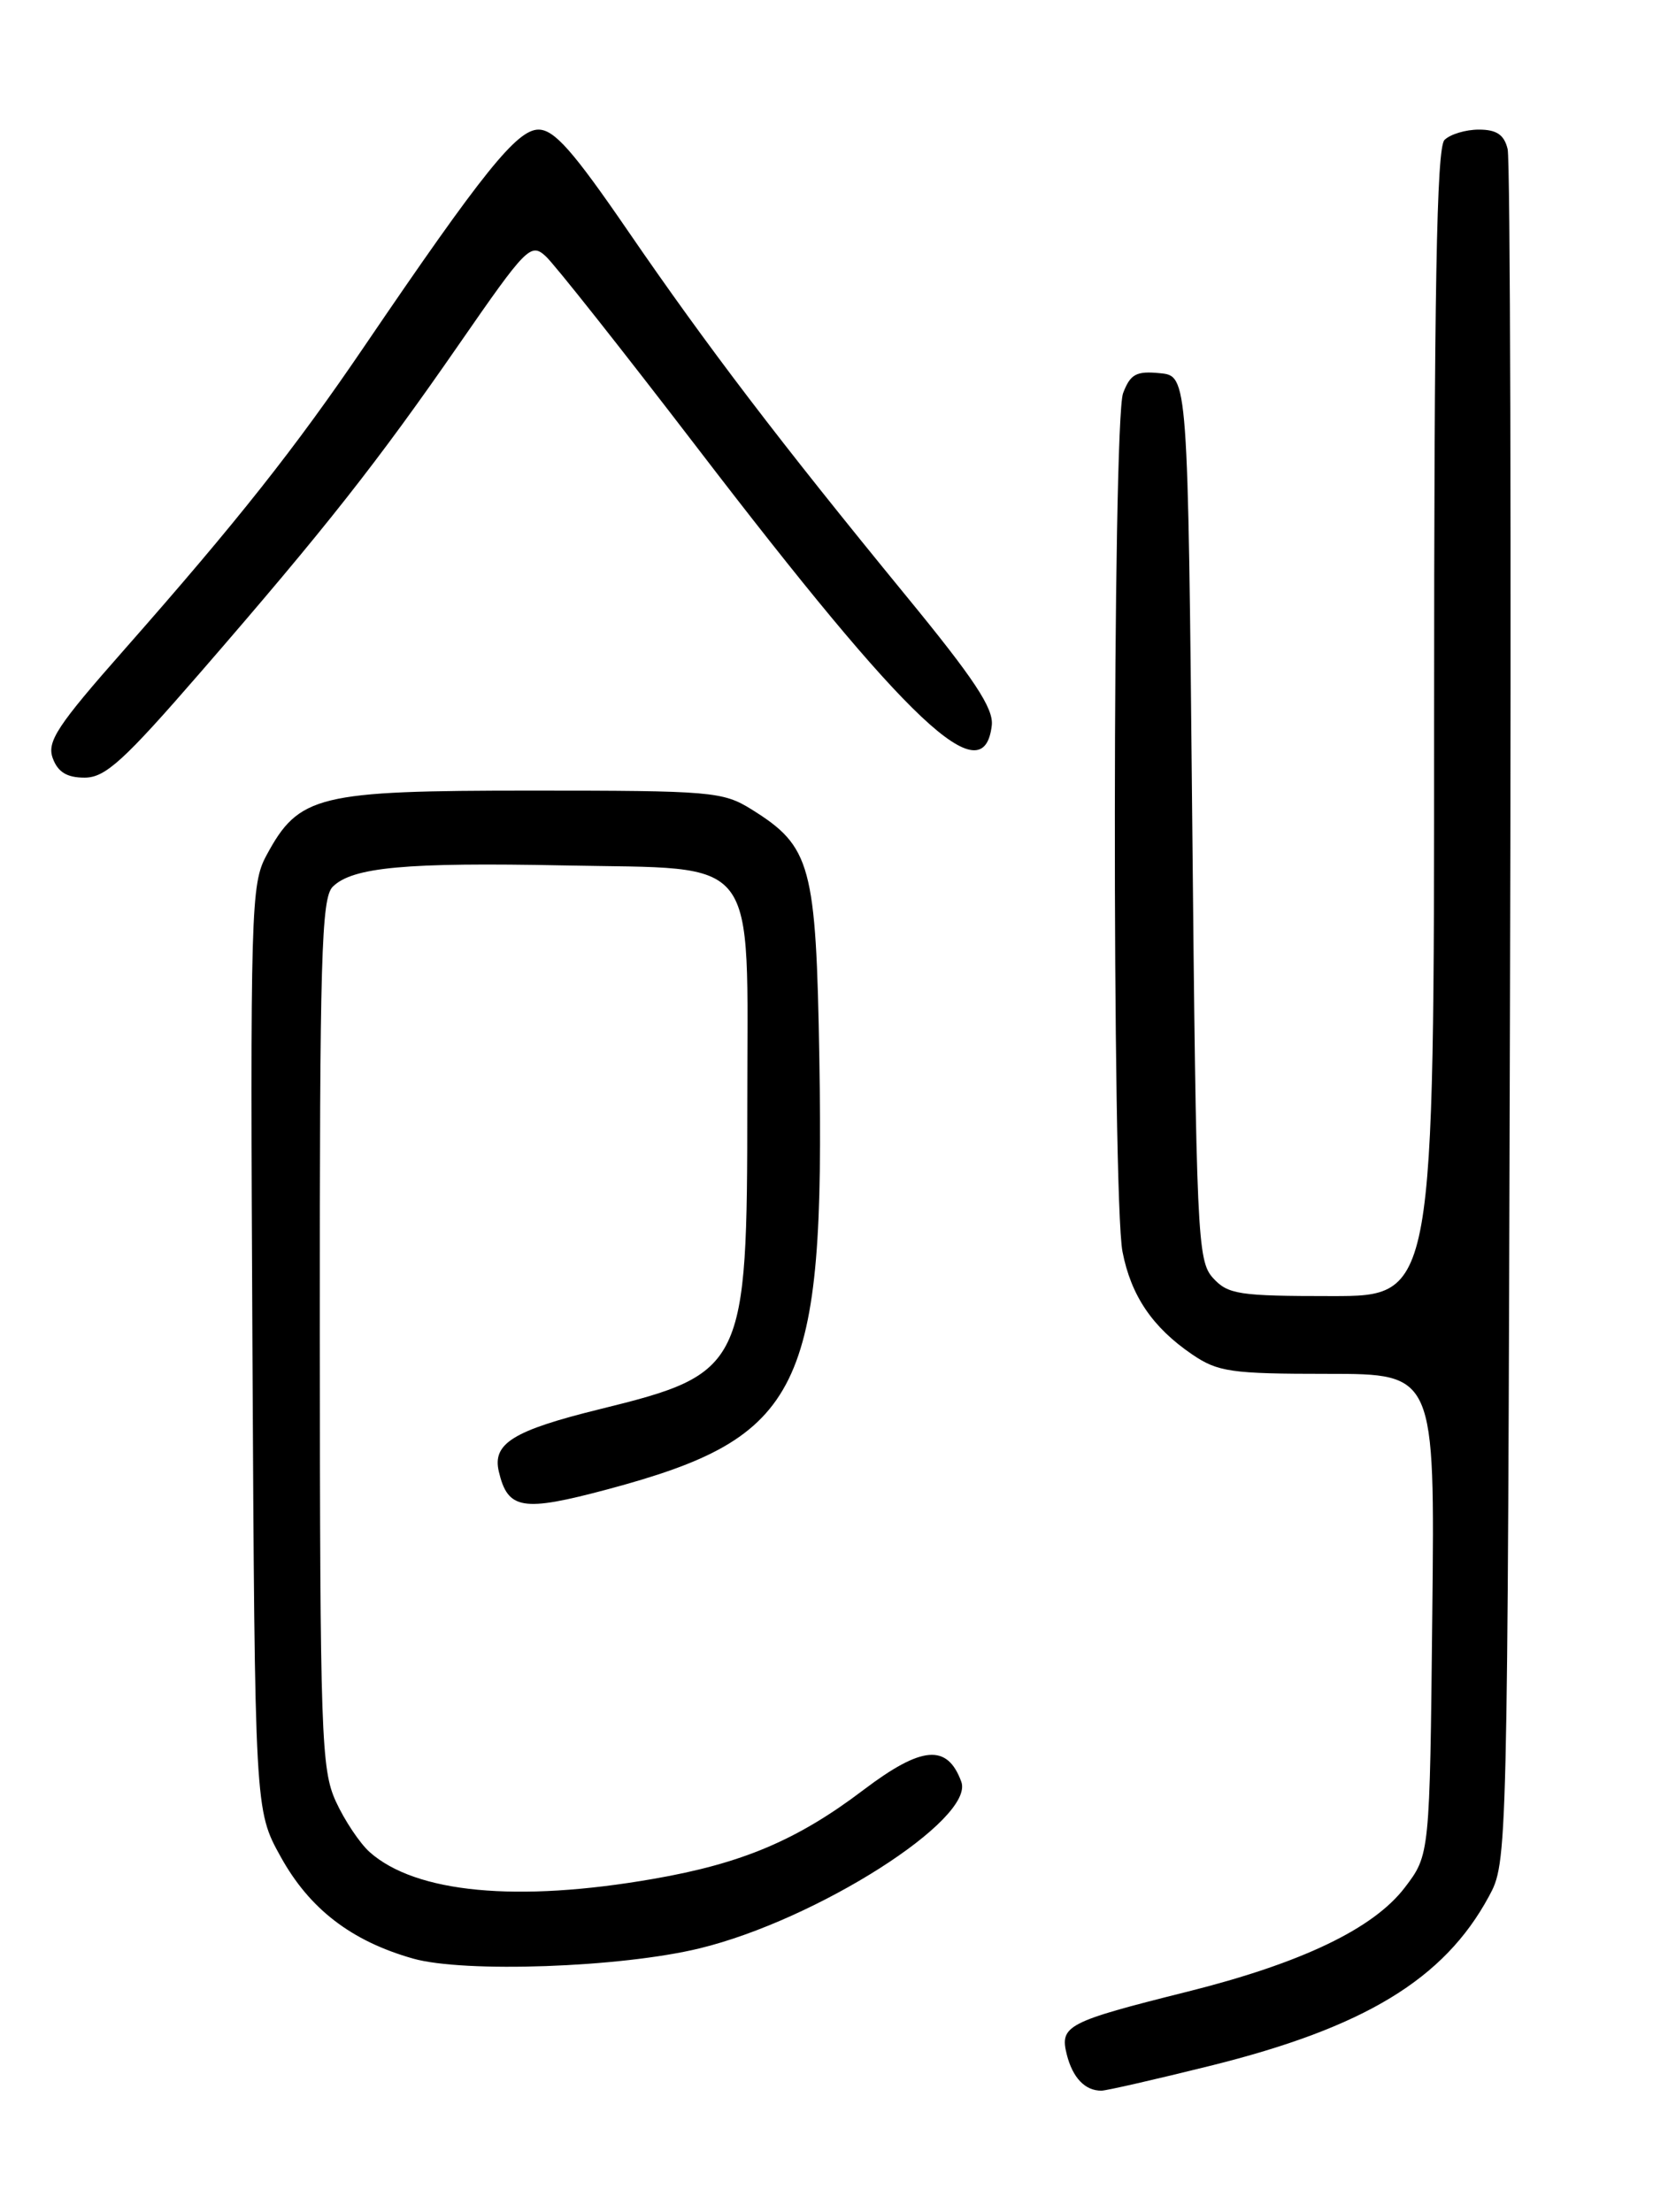 <?xml version="1.0" encoding="UTF-8" standalone="no"?>
<!DOCTYPE svg PUBLIC "-//W3C//DTD SVG 1.1//EN" "http://www.w3.org/Graphics/SVG/1.1/DTD/svg11.dtd" >
<svg xmlns="http://www.w3.org/2000/svg" xmlns:xlink="http://www.w3.org/1999/xlink" version="1.1" viewBox="0 0 194 256">
 <g >
 <path fill="currentColor"
d=" M 140.06 239.09 C 157.93 234.66 167.16 229.06 172.33 219.50 C 174.50 215.50 174.50 215.50 174.78 117.50 C 174.94 63.60 174.82 18.49 174.51 17.25 C 174.11 15.59 173.23 15.00 171.18 15.00 C 169.65 15.00 167.86 15.54 167.20 16.20 C 166.29 17.11 166.00 33.47 166.00 83.70 C 166.00 150.00 166.00 150.00 154.15 150.00 C 143.39 150.00 142.14 149.81 140.40 147.90 C 138.60 145.90 138.47 143.15 138.00 94.65 C 137.50 43.50 137.50 43.50 134.25 43.19 C 131.52 42.92 130.84 43.30 130.00 45.50 C 128.77 48.73 128.71 138.54 129.93 144.86 C 130.92 149.96 133.40 153.62 137.99 156.75 C 140.98 158.78 142.48 159.00 153.69 159.00 C 166.09 159.00 166.09 159.00 165.79 186.83 C 165.50 214.66 165.50 214.66 162.61 218.45 C 158.97 223.22 150.65 227.20 137.42 230.51 C 123.52 233.99 122.64 234.44 123.48 237.77 C 124.16 240.47 125.60 241.98 127.50 241.96 C 128.05 241.96 133.70 240.67 140.06 239.09 Z  M 80.98 225.49 C 94.55 222.19 112.87 210.53 111.27 206.20 C 109.65 201.80 106.71 202.04 99.97 207.14 C 92.30 212.96 85.90 215.67 75.62 217.45 C 59.85 220.20 48.13 219.09 42.79 214.35 C 41.65 213.33 39.89 210.70 38.88 208.50 C 37.18 204.79 37.04 200.87 37.02 154.32 C 37.00 110.86 37.20 103.94 38.51 102.63 C 40.79 100.36 46.96 99.79 65.31 100.16 C 88.20 100.63 86.50 98.41 86.50 127.78 C 86.50 158.26 86.16 158.97 69.42 163.09 C 59.40 165.56 56.97 167.06 57.74 170.31 C 58.78 174.72 60.46 175.00 70.31 172.37 C 92.88 166.32 95.48 161.04 94.84 122.51 C 94.46 100.09 93.88 97.97 87.00 93.68 C 83.68 91.61 82.37 91.50 61.50 91.50 C 36.74 91.50 34.60 92.02 30.84 99.00 C 29.04 102.33 28.96 105.15 29.22 156.00 C 29.50 209.50 29.50 209.50 32.49 214.89 C 35.83 220.93 40.66 224.64 47.80 226.67 C 53.72 228.35 71.87 227.71 80.98 225.49 Z  M 23.26 77.75 C 37.70 61.10 43.65 53.55 53.20 39.75 C 60.91 28.61 61.43 28.08 63.15 29.64 C 64.15 30.54 72.06 40.54 80.73 51.85 C 105.26 83.86 113.86 91.96 114.80 83.96 C 115.03 81.99 112.78 78.59 104.88 68.96 C 90.21 51.05 81.89 40.14 72.71 26.76 C 66.33 17.46 64.16 15.00 62.33 15.00 C 59.84 15.00 55.86 19.95 42.23 40.00 C 34.15 51.90 27.51 60.29 14.39 75.18 C 6.61 84.00 5.40 85.84 6.11 87.76 C 6.70 89.36 7.75 90.00 9.79 90.00 C 12.19 90.00 14.31 88.07 23.26 77.75 Z "/>
</g>
</svg>